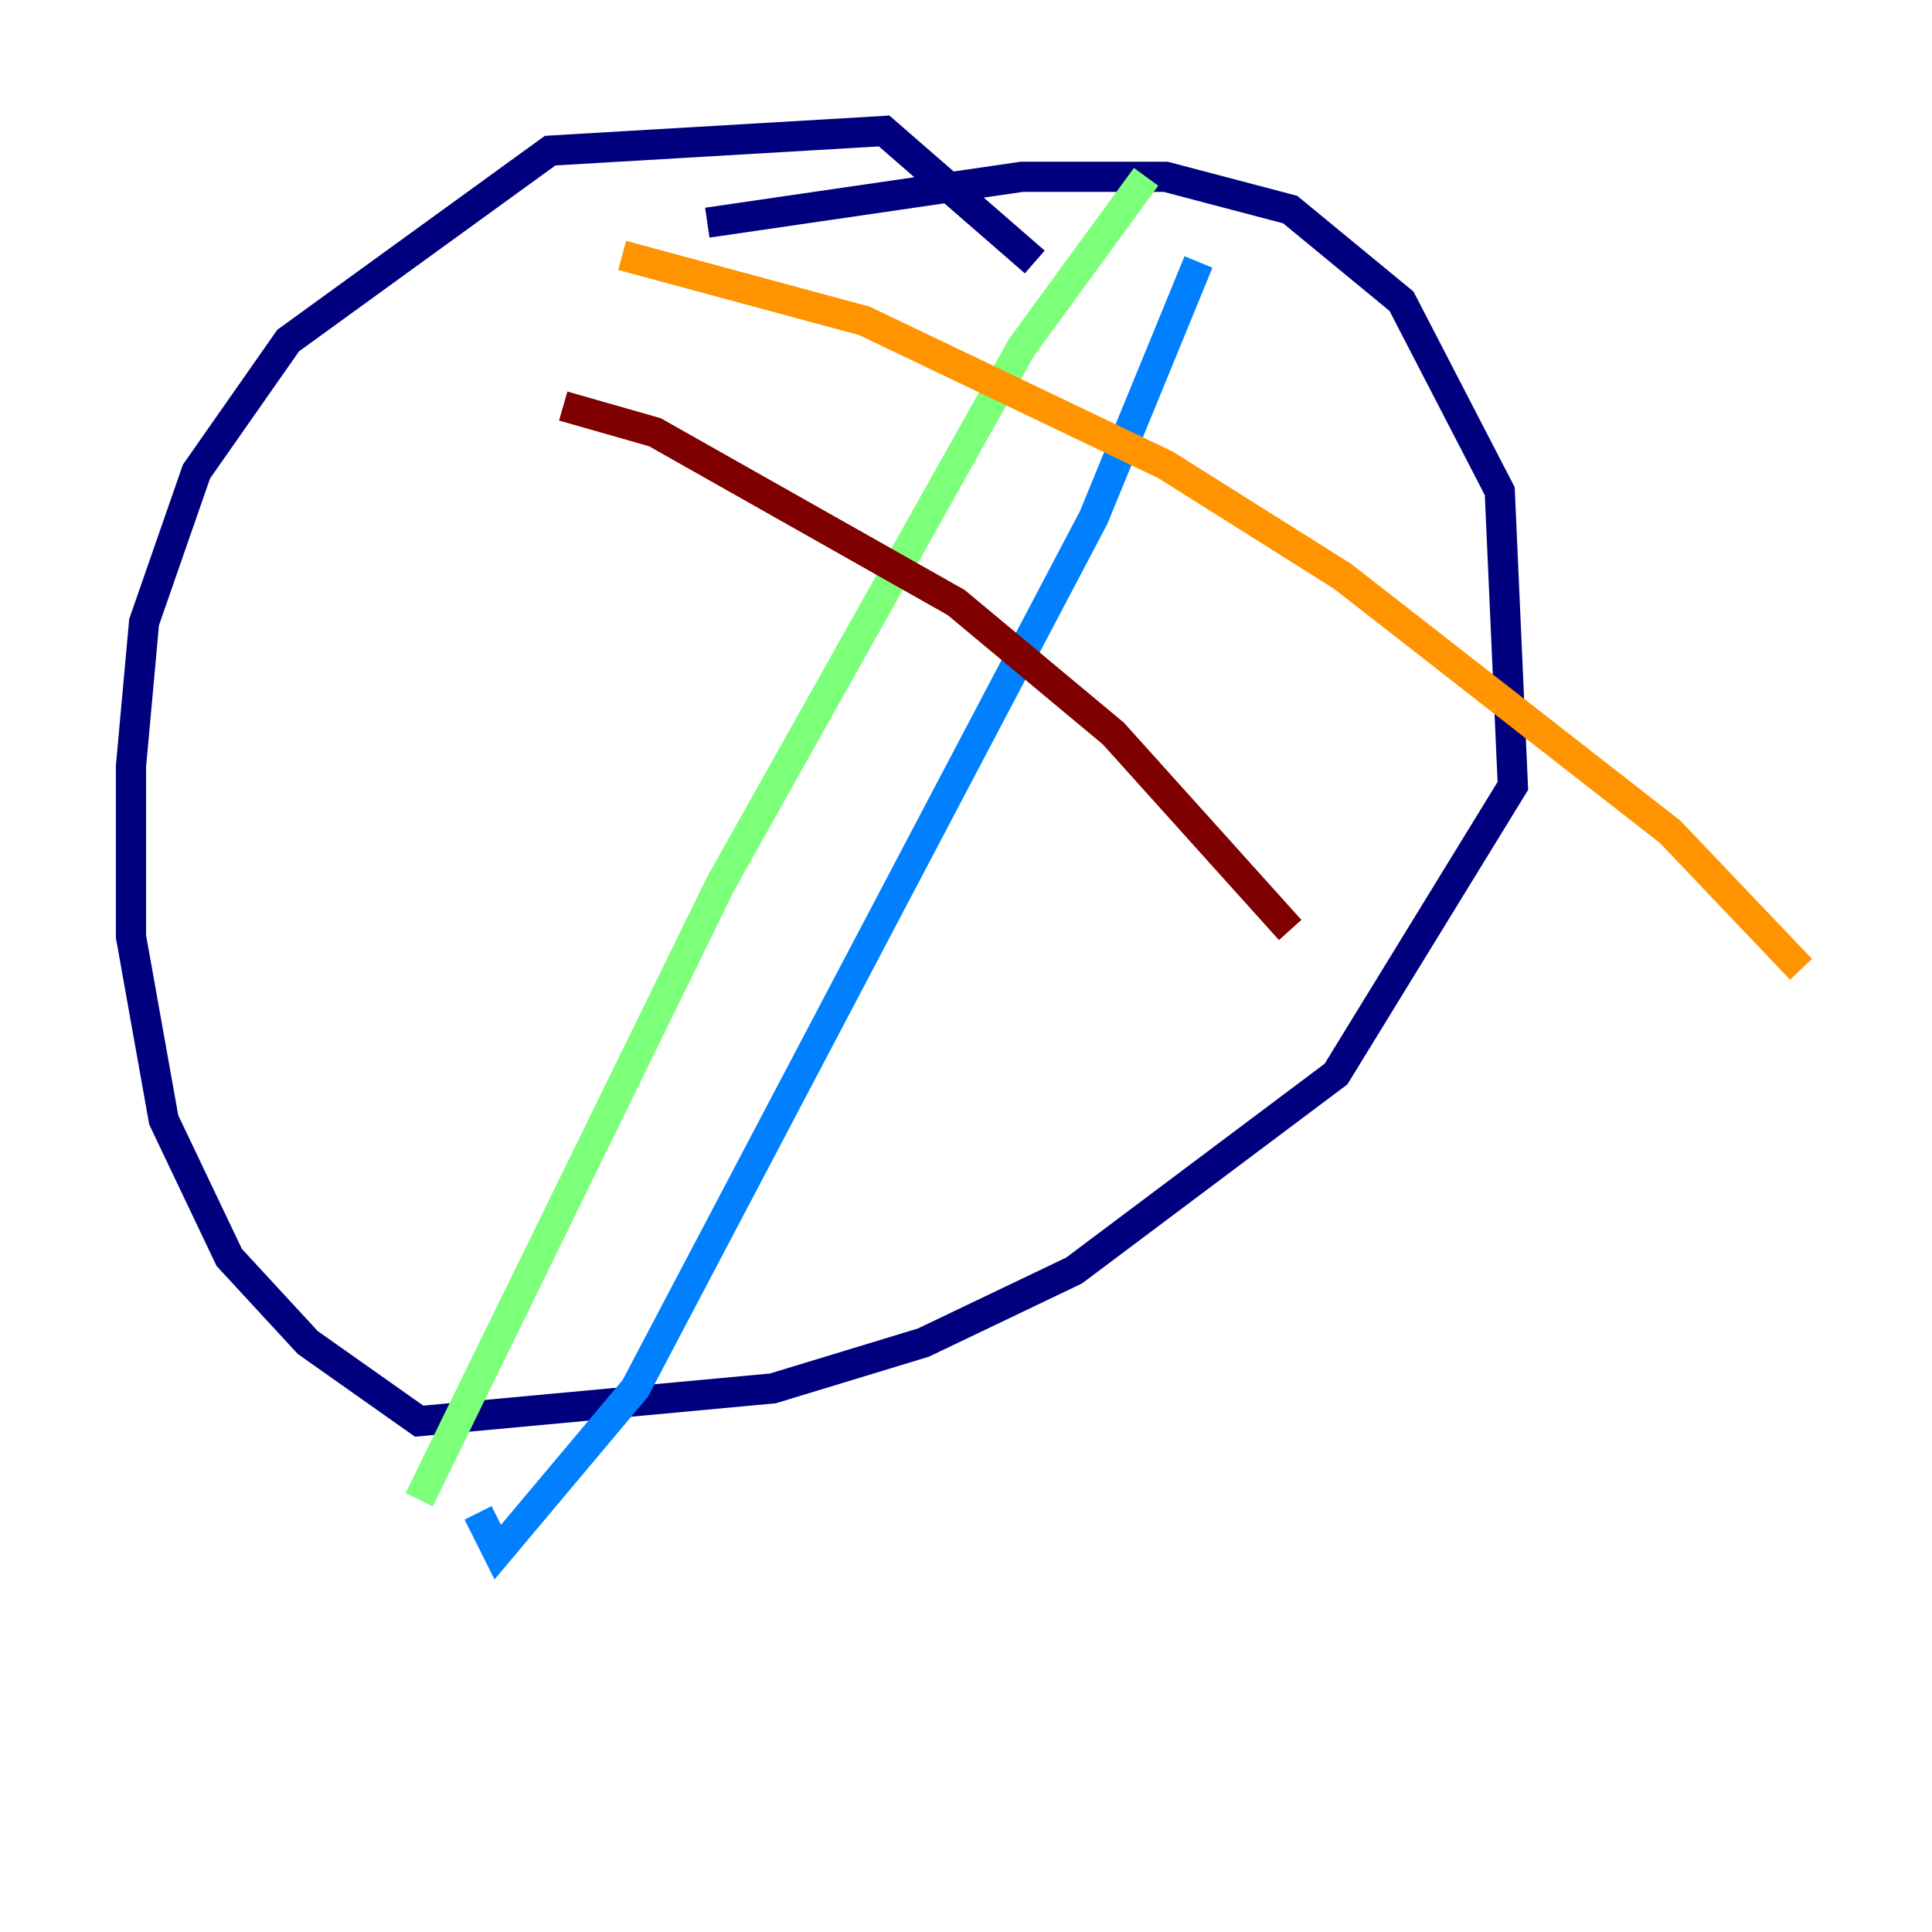 <?xml version="1.0" encoding="utf-8" ?>
<svg baseProfile="tiny" height="128" version="1.2" viewBox="0,0,128,128" width="128" xmlns="http://www.w3.org/2000/svg" xmlns:ev="http://www.w3.org/2001/xml-events" xmlns:xlink="http://www.w3.org/1999/xlink"><defs /><polyline fill="none" points="46.861,14.752 67.688,11.715 77.234,11.715 85.478,13.885 92.854,19.959 99.363,32.542 100.231,52.068 88.515,71.159 71.159,84.176 61.18,88.949 51.2,91.986 27.77,94.156 20.393,88.949 15.186,83.308 10.848,74.197 8.678,62.047 8.678,50.766 9.546,41.22 13.017,31.241 19.091,22.563 36.447,9.98 58.576,8.678 68.556,17.356" stroke="#00007f" stroke-width="2" /><polyline fill="none" points="79.403,17.356 72.461,34.278 42.088,91.986 32.976,102.834 31.675,100.231" stroke="#0080ff" stroke-width="2" /><polyline fill="none" points="75.932,11.715 67.688,22.997 47.729,58.576 27.77,99.363" stroke="#7cff79" stroke-width="2" /><polyline fill="none" points="41.22,16.922 57.275,21.261 77.234,30.807 88.949,38.183 110.644,55.105 119.322,64.217" stroke="#ff9400" stroke-width="2" /><polyline fill="none" points="37.315,26.902 43.39,28.637 63.349,39.919 73.763,48.597 85.478,61.614" stroke="#7f0000" stroke-width="2" /></svg>